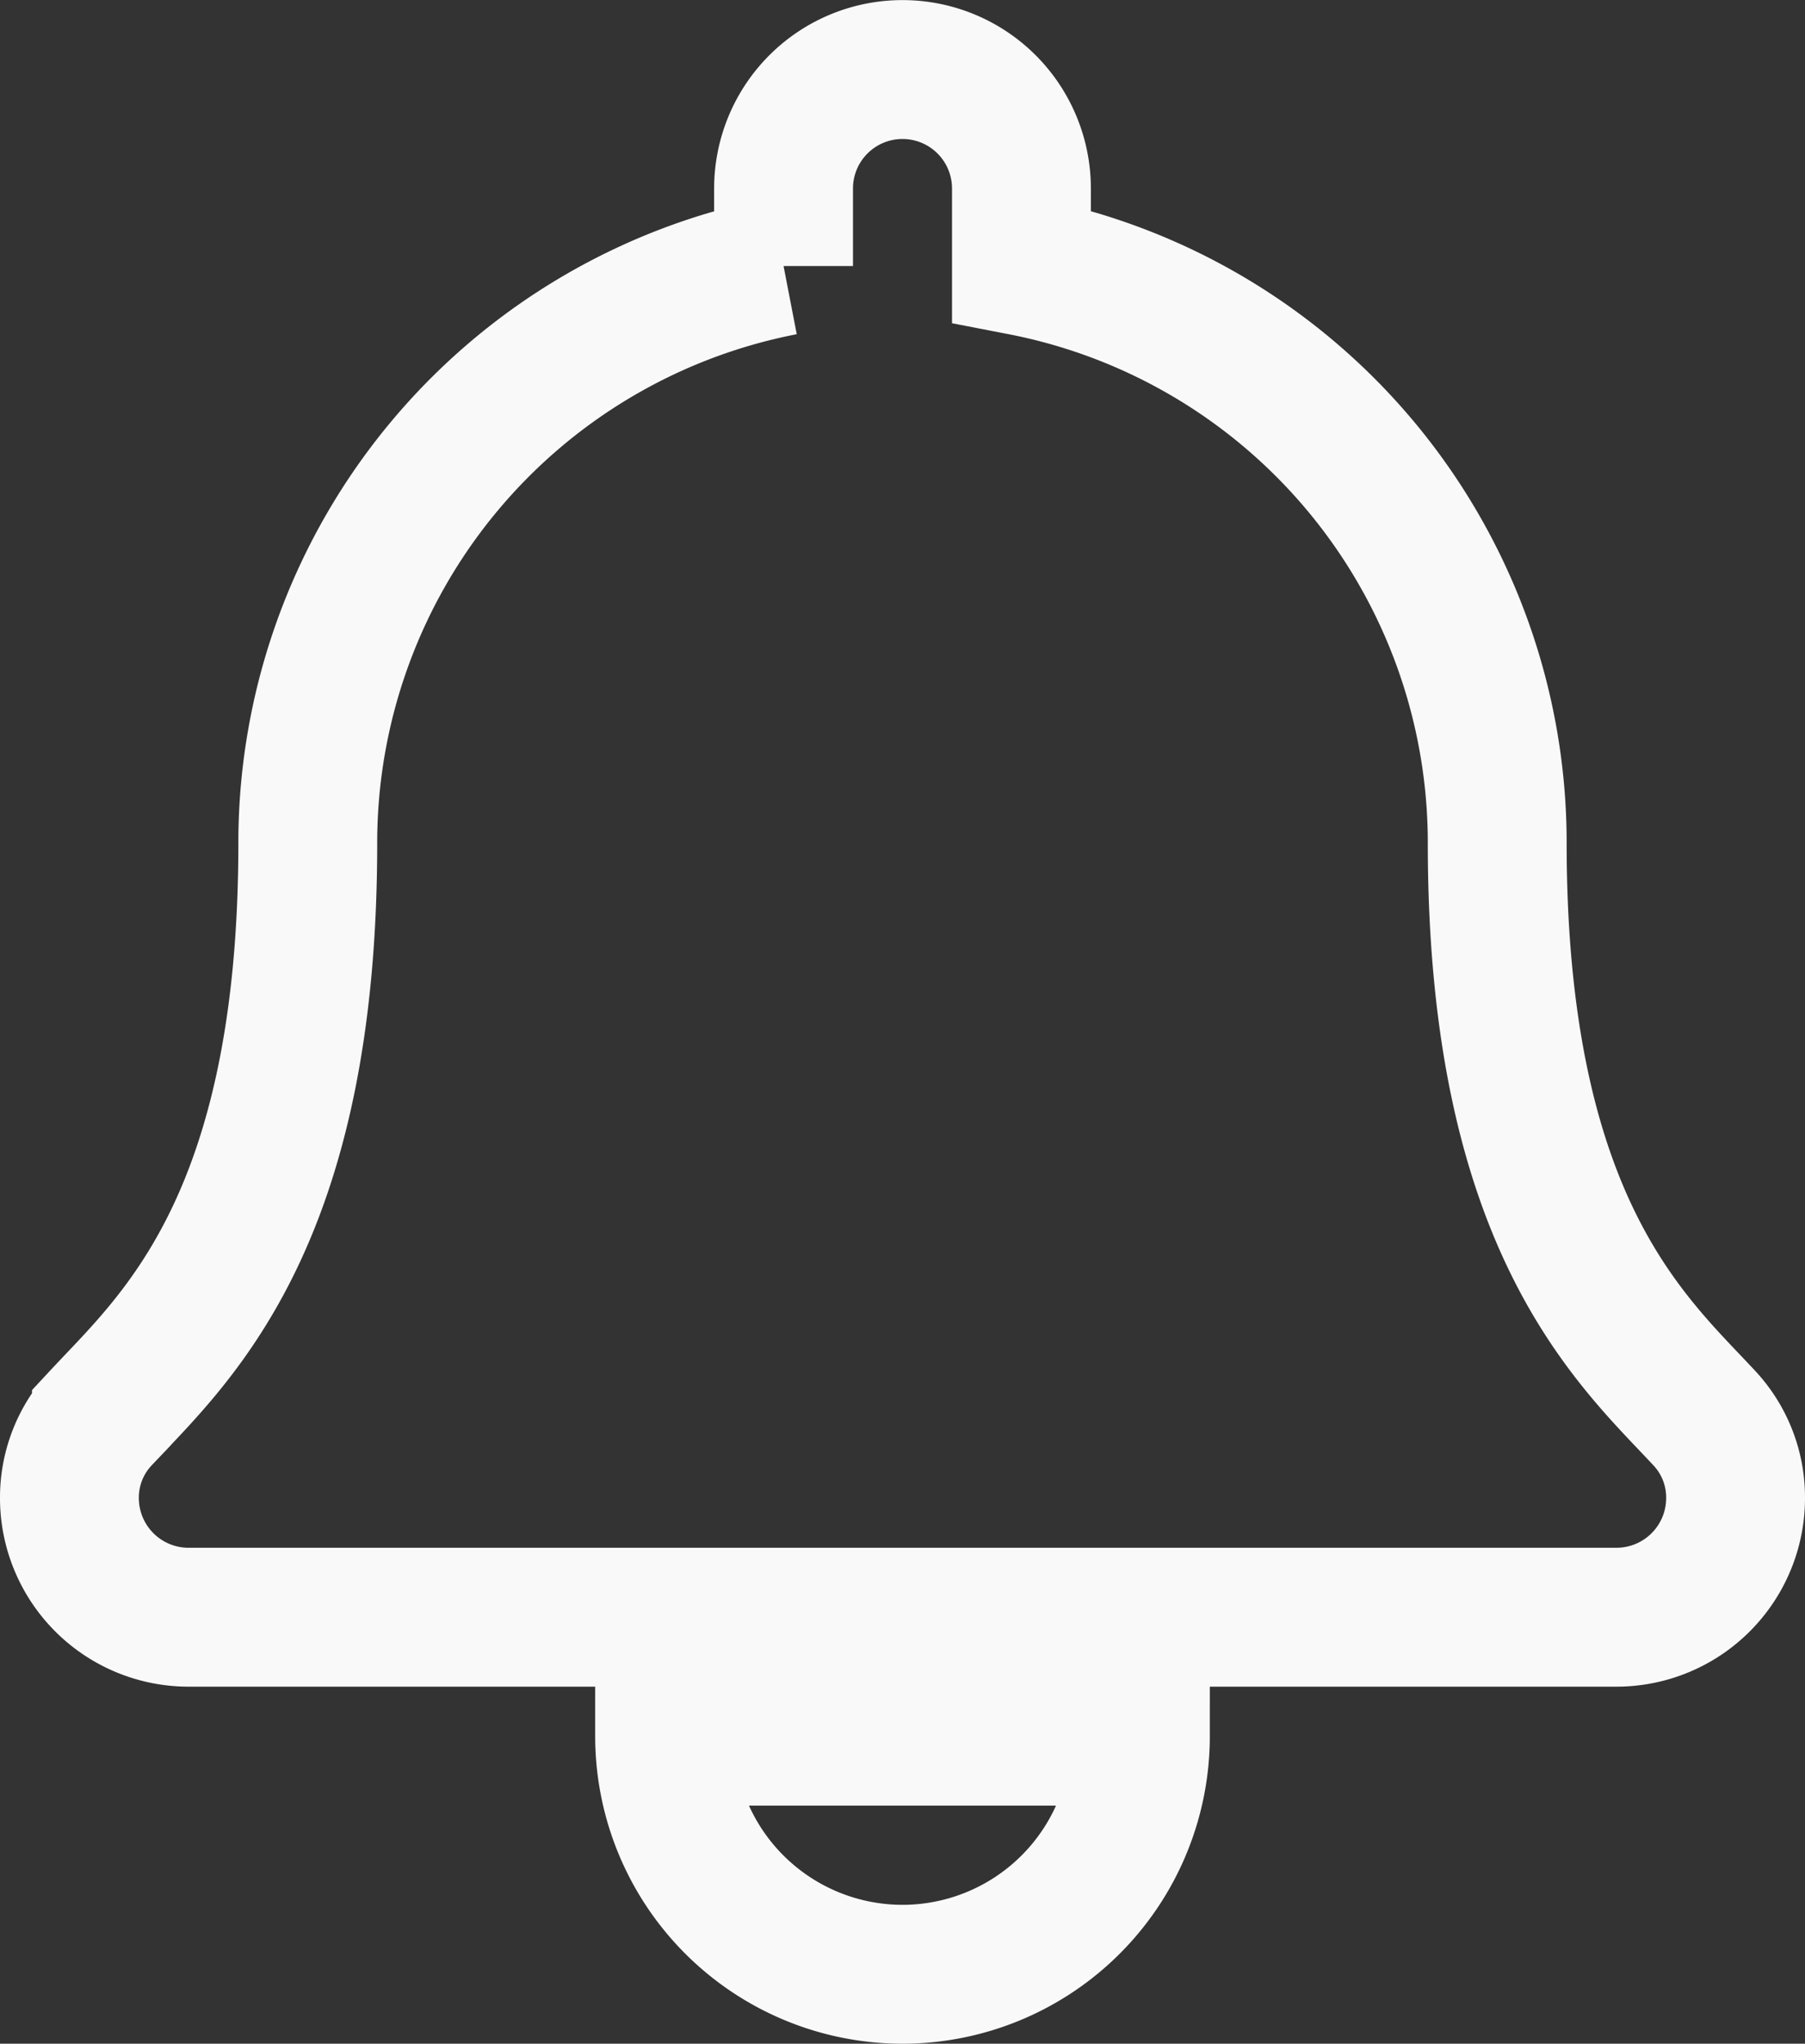 <svg xmlns="http://www.w3.org/2000/svg" width="19.5" height="22.071" viewBox="0 0 19.5 22.071">
  <rect x="0" y="0" width="19.5" height="22.071" fill="#333333" stroke="none"/>
  <path id="Icon_awesome-bell" data-name="Icon awesome-bell" d="M9,20.571A2.571,2.571,0,0,0,11.57,18H6.43A2.571,2.571,0,0,0,9,20.571Zm8.654-6.015c-.776-.834-2.229-2.089-2.229-6.2a6.345,6.345,0,0,0-5.14-6.234V1.286a1.285,1.285,0,1,0-2.57,0v.837a6.345,6.345,0,0,0-5.14,6.234c0,4.11-1.452,5.365-2.229,6.2A1.255,1.255,0,0,0,0,15.429a1.287,1.287,0,0,0,1.29,1.286H16.71A1.287,1.287,0,0,0,18,15.429,1.255,1.255,0,0,0,17.654,14.556Z" transform="translate(0.75 0.75)" fill="none" stroke="#fff" stroke-width="1.5" opacity="0.97"/>
</svg>
